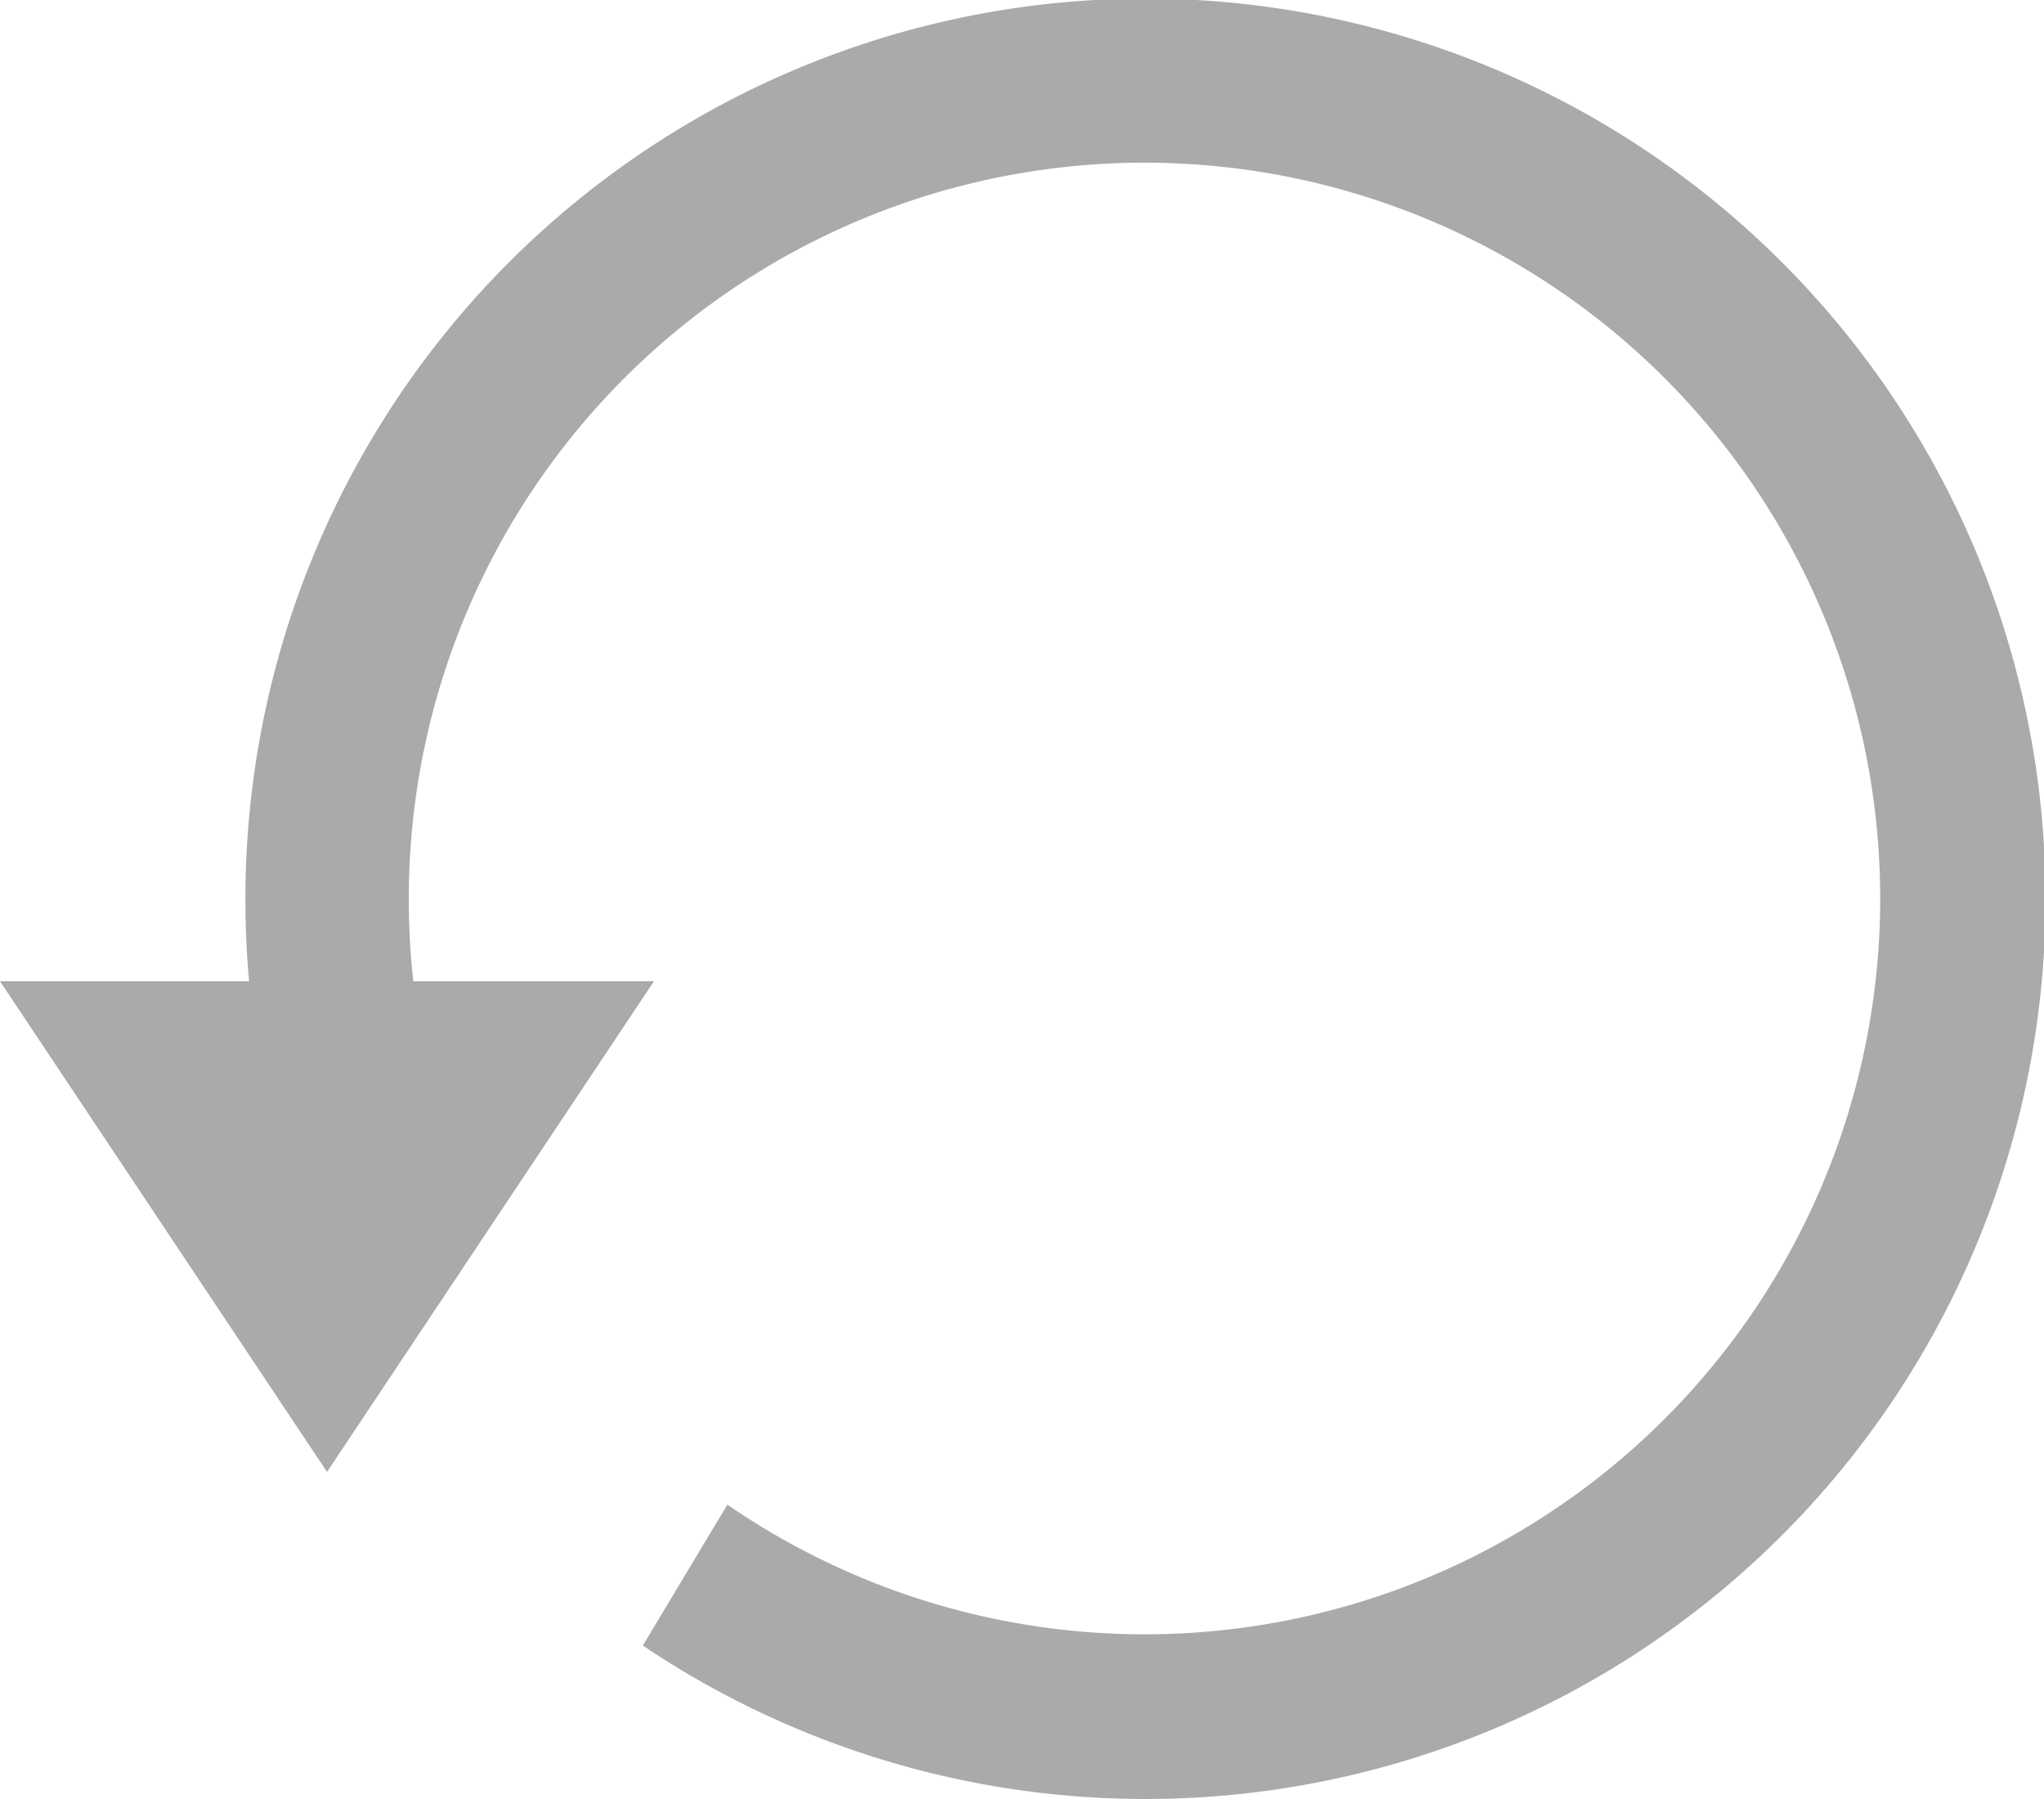 <svg xmlns="http://www.w3.org/2000/svg" width="14.5" height="12.76" viewBox="0 0 14.5 12.76">
  <defs>
    <style>
      .cls-1 {
        fill: #aaa;
      }
    </style>
  </defs>
  <path id="Refresh" class="cls-1" d="M4.56,11.672l.6-1A5.219,5.219,0,1,0,2.9,6.38a5.258,5.258,0,0,0,.032.58H4.639L2.32,10.44,0,6.96H1.767q-.026-.289-.026-.58a6.385,6.385,0,1,1,2.82,5.292Z"/>
</svg>
